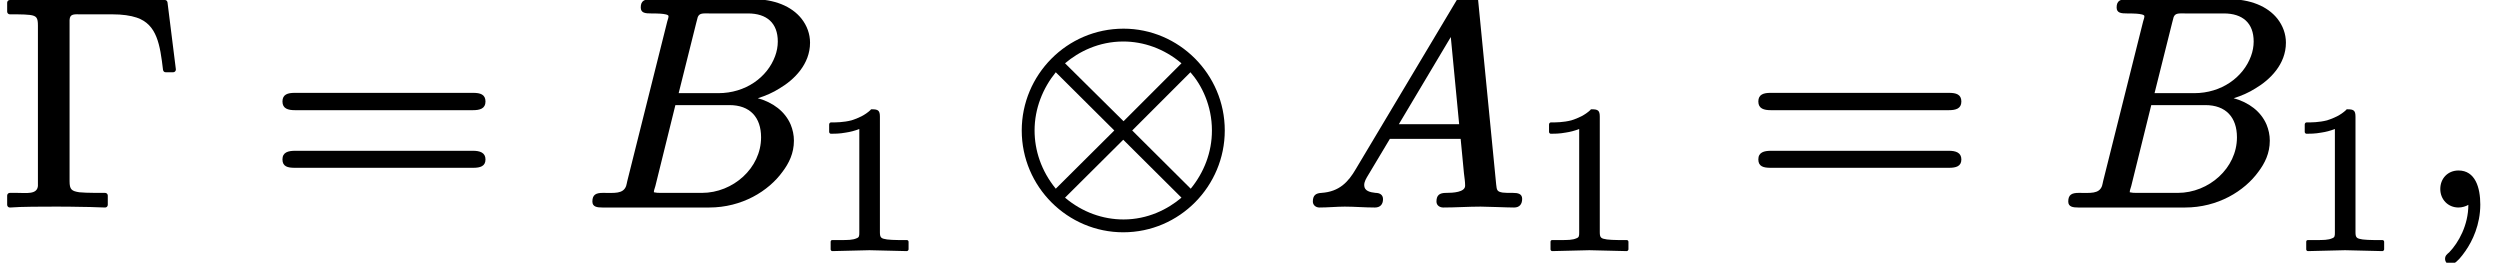 <?xml version='1.0' encoding='UTF-8'?>
<!-- This file was generated by dvisvgm 3.4 -->
<svg version='1.1' xmlns='http://www.w3.org/2000/svg' xmlns:xlink='http://www.w3.org/1999/xlink' width='83.73pt' height='8.8pt' viewBox='0 -6.86 83.73 8.8'>
<defs>
<path id='g9-10' d='M3.88 .49C3.19 .49 2.5 .25 1.92-.24L3.87-2.18L5.82-.24C5.36 .15 4.69 .49 3.88 .49ZM6.84-2.49C6.84-1.75 6.57-1.08 6.13-.54L4.17-2.49L6.12-4.44C6.5-4.01 6.84-3.32 6.84-2.49ZM.9-2.49C.9-3.23 1.18-3.91 1.61-4.44L3.57-2.49L1.61-.54C1.12-1.14 .9-1.83 .9-2.49ZM3.87-5.47C4.55-5.47 5.24-5.23 5.82-4.74L3.88-2.8L1.92-4.74C2.38-5.13 3.05-5.47 3.87-5.47ZM7.27-2.49C7.27-4.38 5.73-5.9 3.88-5.9C1.98-5.9 .47-4.35 .47-2.49C.47-.6 2.01 .92 3.87 .92C5.76 .92 7.27-.63 7.27-2.49Z'/>
<path id='g13-49' d='M.76-3.87C.86-3.87 1.05-3.87 1.26-3.91C1.4-3.93 1.56-3.97 1.71-4.03V-.57C1.71-.46 1.71-.4 1.62-.37C1.49-.31 1.32-.31 1.07-.31H.81C.77-.31 .75-.29 .75-.25V0C.75 .03 .77 .06 .81 .06L2.05 .03L3.3 .06C3.33 .06 3.36 .03 3.36 0V-.25C3.36-.29 3.33-.31 3.3-.31H3.03C2.87-.31 2.73-.32 2.64-.33C2.45-.36 2.4-.38 2.4-.57V-4.44C2.4-4.65 2.34-4.69 2.13-4.69C2.11-4.69 2.09-4.69 2.09-4.67C1.9-4.49 1.67-4.39 1.45-4.32C1.18-4.25 .92-4.25 .76-4.25C.73-4.25 .7-4.22 .7-4.18V-3.93C.7-3.9 .73-3.87 .76-3.87C.76-3.87 .76-3.87 .76-3.87Z'/>
<path id='g12-59' d='M.77-.53C.77-.18 1.03 .09 1.38 .09C1.5 .09 1.63 .05 1.71 0C1.71 .68 1.38 1.27 1.07 1.59C1 1.65 .93 1.7 .93 1.81C.93 1.81 .93 1.81 .93 1.81C.93 1.92 1.02 2.01 1.12 2.01C1.16 2.01 1.19 1.99 1.21 1.98C1.36 1.88 1.47 1.75 1.61 1.55C1.85 1.21 2.11 .66 2.11-.01C2.11-.58 1.94-1.15 1.38-1.15C1.02-1.15 .77-.88 .77-.53Z'/>
<path id='g12-65' d='M3.14-2.7L4.88-5.62L5.16-2.7H3.14ZM2.61-.19C2.61-.33 2.51-.4 2.36-.4C2.18-.42 1.98-.46 1.98-.66C1.98-.78 2.05-.89 2.11-.99C2.25-1.23 2.29-1.29 2.84-2.21H5.21C5.24-1.85 5.29-1.43 5.32-1.06C5.34-.89 5.36-.78 5.36-.64C5.36-.42 4.95-.4 4.73-.4C4.73-.4 4.72-.4 4.72-.4C4.5-.4 4.4-.32 4.4-.11C4.4 .02 4.51 .09 4.63 .09C5.04 .09 5.47 .06 5.88 .06C6.13 .06 6.75 .09 7 .09C7 .09 7 .09 7 .09C7.18 .09 7.27-.02 7.27-.2C7.27-.37 7.13-.4 6.96-.4C6.95-.4 6.95-.4 6.95-.4C6.8-.4 6.69-.4 6.62-.41C6.43-.44 6.42-.49 6.4-.68L5.79-6.91C5.77-7.11 5.73-7.22 5.51-7.22C5.32-7.22 5.24-7.13 5.17-7.01L1.7-1.2C1.45-.77 1.15-.44 .55-.4C.36-.39 .26-.32 .26-.11C.26 .01 .36 .09 .48 .09C.76 .09 1.07 .06 1.33 .06C1.65 .06 2 .09 2.33 .09C2.33 .09 2.33 .09 2.34 .09C2.51 .09 2.61-.01 2.61-.19Z'/>
<path id='g12-66' d='M4-.4H2.65C2.51-.4 2.49-.4 2.39-.42C2.39-.42 2.39-.42 2.39-.42C2.39-.48 2.4-.5 2.44-.63L3.11-3.34H4.92C5.61-3.34 5.98-2.93 5.98-2.26C5.98-1.23 5.04-.4 4-.4ZM6.54-5.47C6.54-5.31 6.51-5.14 6.45-4.98C6.19-4.27 5.46-3.74 4.55-3.74H3.22L3.81-6.1C3.83-6.18 3.85-6.25 3.86-6.29C3.92-6.43 4.04-6.41 4.25-6.41H5.54C6.17-6.41 6.54-6.09 6.54-5.47ZM1.95-6.61C1.95-6.42 2.11-6.41 2.3-6.41C2.31-6.41 2.31-6.41 2.32-6.41C2.34-6.41 2.88-6.42 2.88-6.32C2.88-6.27 2.86-6.21 2.84-6.15L1.5-.8C1.49-.73 1.47-.68 1.46-.63C1.36-.36 1.07-.4 .69-.4C.69-.4 .68-.4 .68-.4C.45-.4 .33-.34 .33-.11C.33 .07 .49 .09 .67 .09H4.24C5.34 .09 6.23-.46 6.7-1.11C6.91-1.39 7.08-1.72 7.08-2.15C7.08-2.34 7.04-2.52 6.97-2.69C6.78-3.13 6.38-3.43 5.87-3.57C6.13-3.65 6.38-3.76 6.6-3.9C7.09-4.19 7.62-4.71 7.62-5.43C7.62-5.72 7.52-6 7.33-6.24C7-6.65 6.43-6.89 5.68-6.89H2.32C2.08-6.89 1.95-6.84 1.95-6.61Z'/>
<path id='g14-0' d='M5.8-4.44C5.85-4.44 5.89-4.48 5.89-4.53C5.89-4.53 5.89-4.54 5.89-4.54L5.61-6.78C5.6-6.83 5.57-6.86 5.52-6.86H.33C.28-6.86 .24-6.82 .24-6.77V-6.47C.24-6.42 .28-6.38 .33-6.38H.57C.76-6.38 .9-6.37 1-6.36C1.23-6.33 1.27-6.26 1.27-6V-.78C1.27-.72 1.27-.67 1.27-.63C1.24-.34 .89-.4 .57-.4H.33C.28-.4 .24-.36 .24-.31V0C.24 .05 .28 .09 .33 .09C.33 .09 .34 .09 .34 .09C.7 .06 1.47 .06 1.84 .06C2.07 .06 2.45 .06 2.8 .07C3.09 .07 3.36 .09 3.52 .09C3.57 .09 3.61 .05 3.61 0V-.31C3.61-.36 3.57-.4 3.52-.4H3.19C2.96-.4 2.78-.41 2.66-.42C2.4-.46 2.33-.51 2.33-.79V-6.07C2.33-6.11 2.33-6.15 2.33-6.19C2.34-6.41 2.49-6.38 2.73-6.38H3.76C4.1-6.38 4.37-6.34 4.58-6.27C5.26-6.04 5.36-5.36 5.46-4.52C5.47-4.47 5.5-4.44 5.55-4.44H5.8Z'/>
<path id='g14-61' d='M6.85-1.81H.9C.66-1.81 .47-1.76 .47-1.52S.65-1.24 .88-1.24H6.86C7.09-1.24 7.27-1.29 7.27-1.52S7.08-1.81 6.85-1.81ZM6.86-3.75H.88C.65-3.75 .47-3.7 .47-3.46S.66-3.17 .89-3.17H6.85C7.08-3.17 7.27-3.22 7.27-3.46S7.09-3.75 6.86-3.75Z'/>
</defs>
<g id='page153'>
<use x='0' y='0' xlink:href='#g14-0'/>
<use x='8.99' y='0' xlink:href='#g14-61'/>
<use x='19.51' y='0' xlink:href='#g12-66'/>
<use x='27.07' y='1.49' xlink:href='#g13-49'/>
<use x='33.75' y='0' xlink:href='#g9-10'/>
<use x='43.71' y='0' xlink:href='#g12-65'/>
<use x='51.18' y='1.49' xlink:href='#g13-49'/>
<use x='58.42' y='0' xlink:href='#g14-61'/>
<use x='68.94' y='0' xlink:href='#g12-66'/>
<use x='76.49' y='1.49' xlink:href='#g13-49'/>
<use x='80.96' y='0' xlink:href='#g12-59'/>
</g>
</svg>